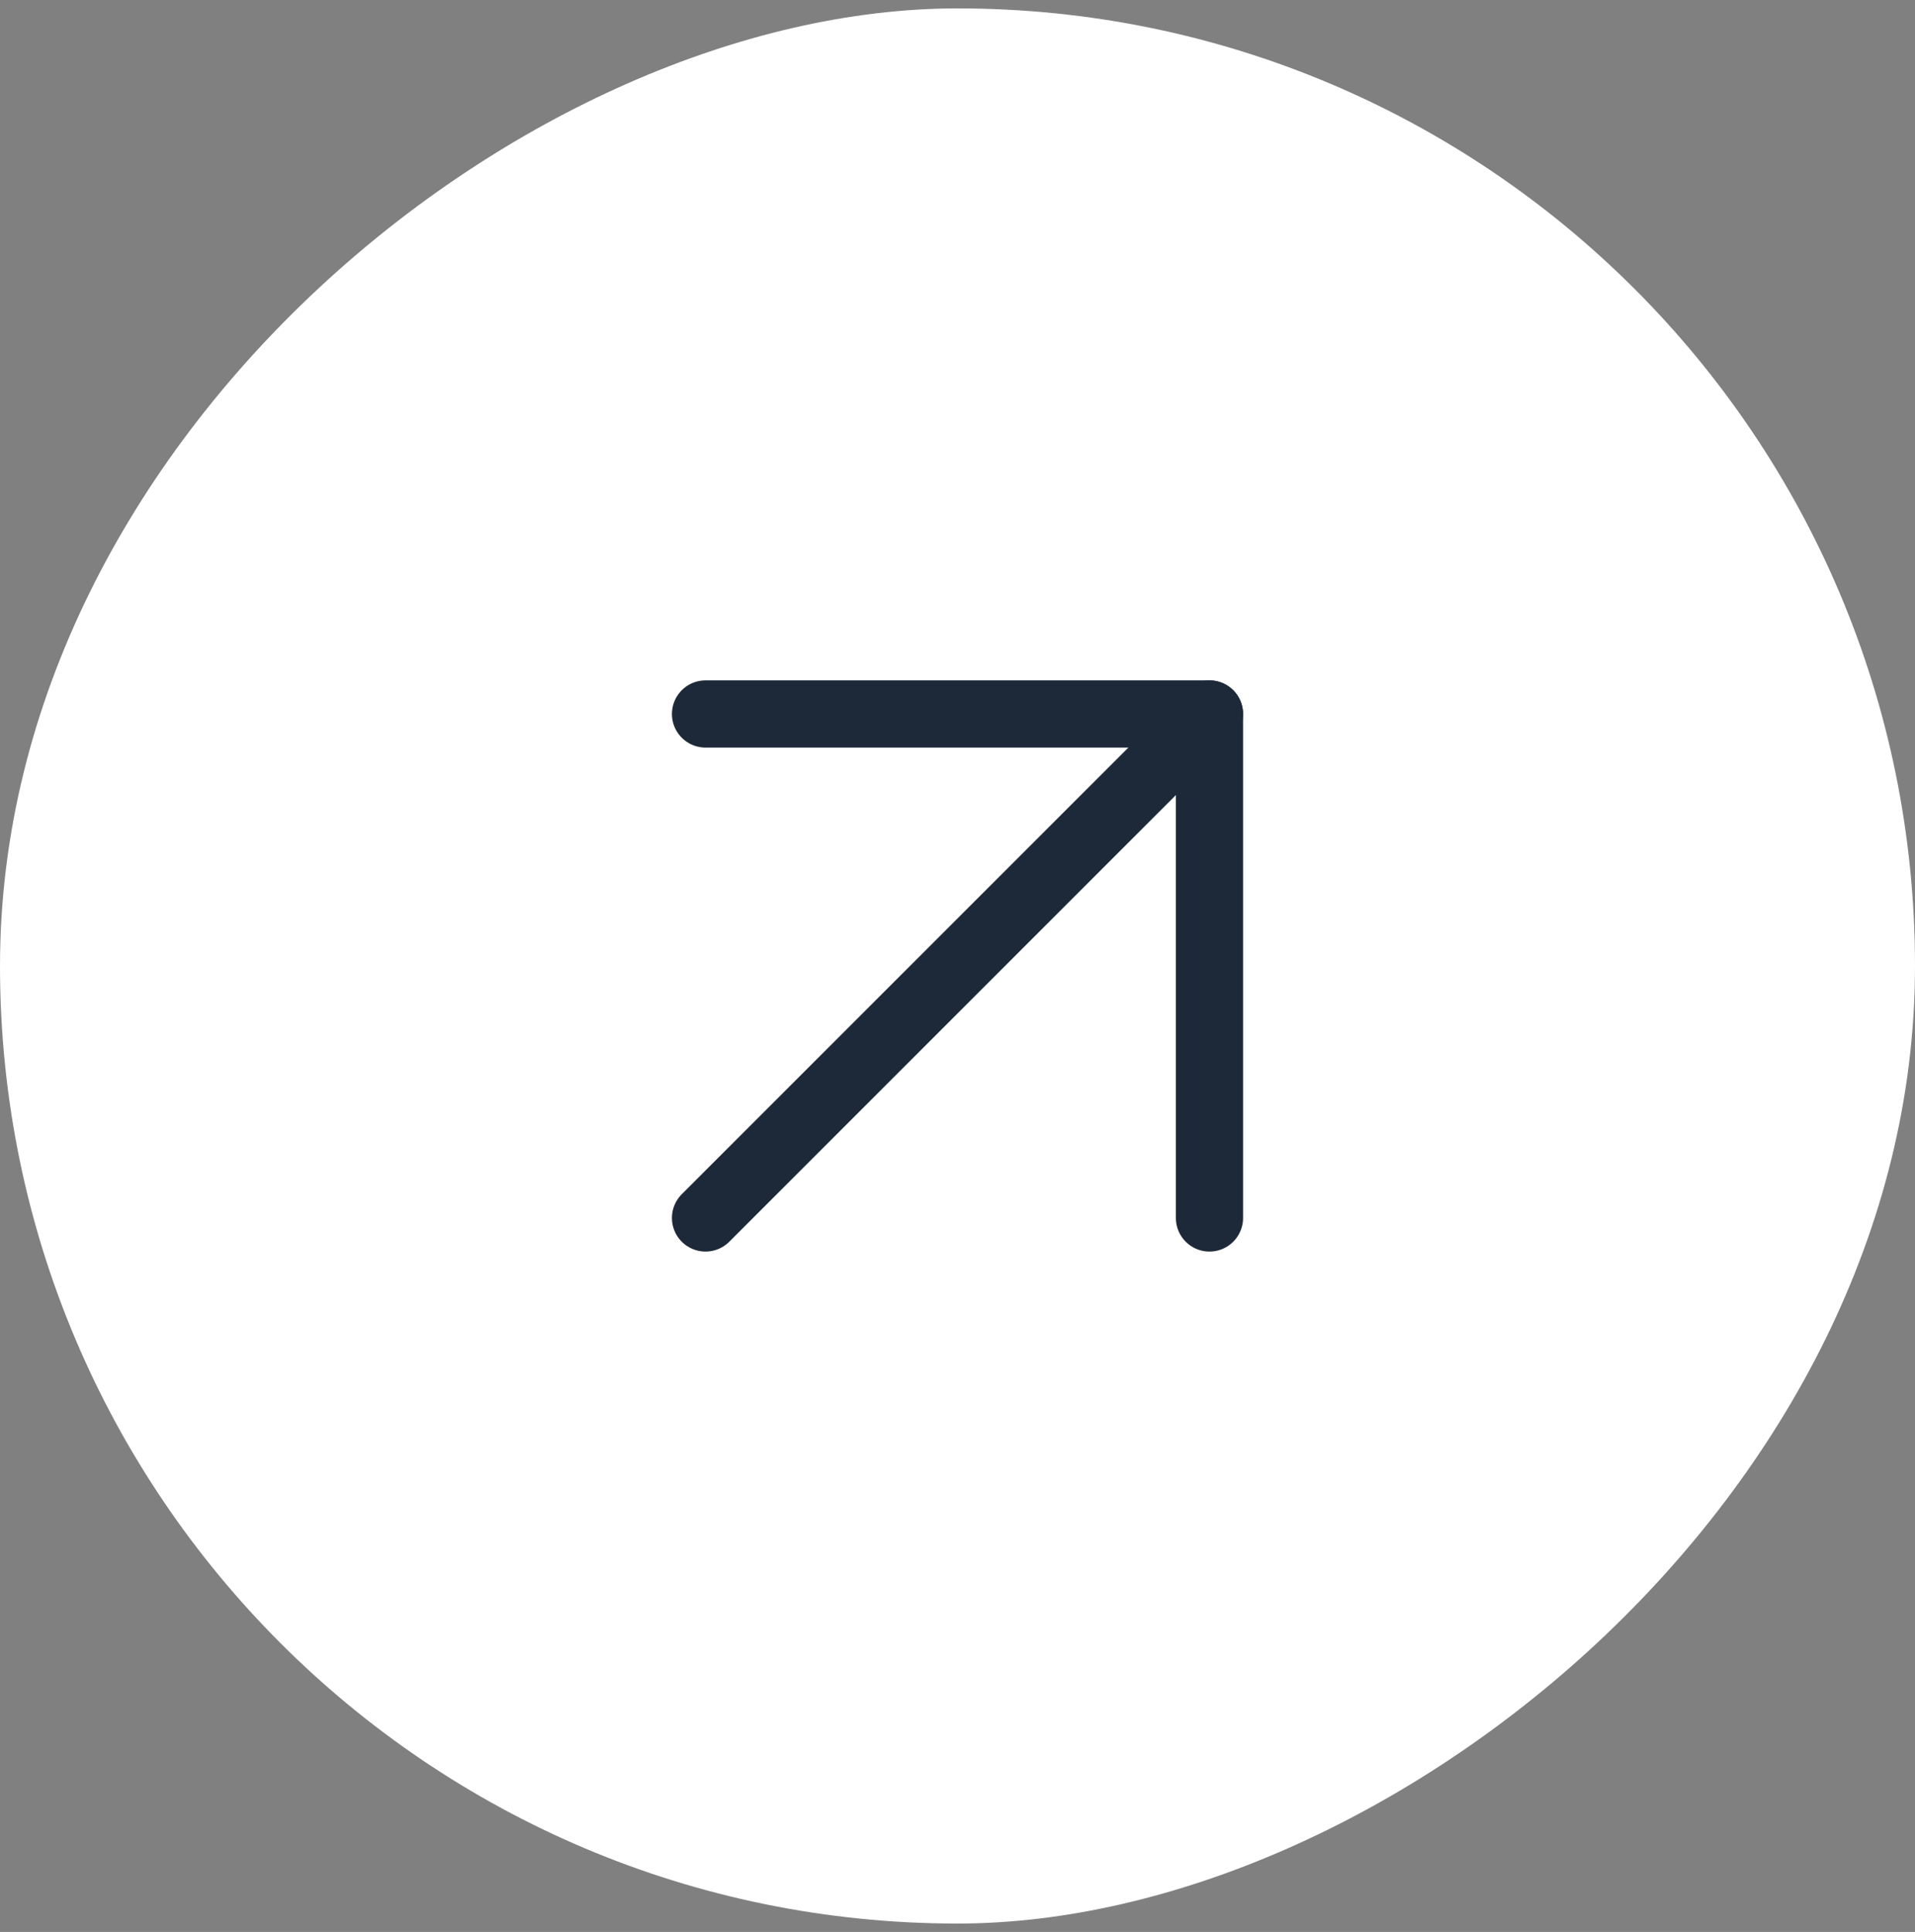 <svg width="114" height="115" viewBox="0 0 114 115" fill="none" xmlns="http://www.w3.org/2000/svg">
<rect x="0" y="0" width="114" height="115" fill="#808080" stroke="none"/>
<rect y="114.5" width="114" height="114" rx="57" transform="rotate(-90 0 114.5)" fill="white"/>
<path d="M42 72.5L72 42.5" stroke="#1D2939" stroke-width="4" stroke-linecap="round" stroke-linejoin="round"/>
<path d="M42 42.5H72V72.5" stroke="#1D2939" stroke-width="4" stroke-linecap="round" stroke-linejoin="round"/>
</svg>
